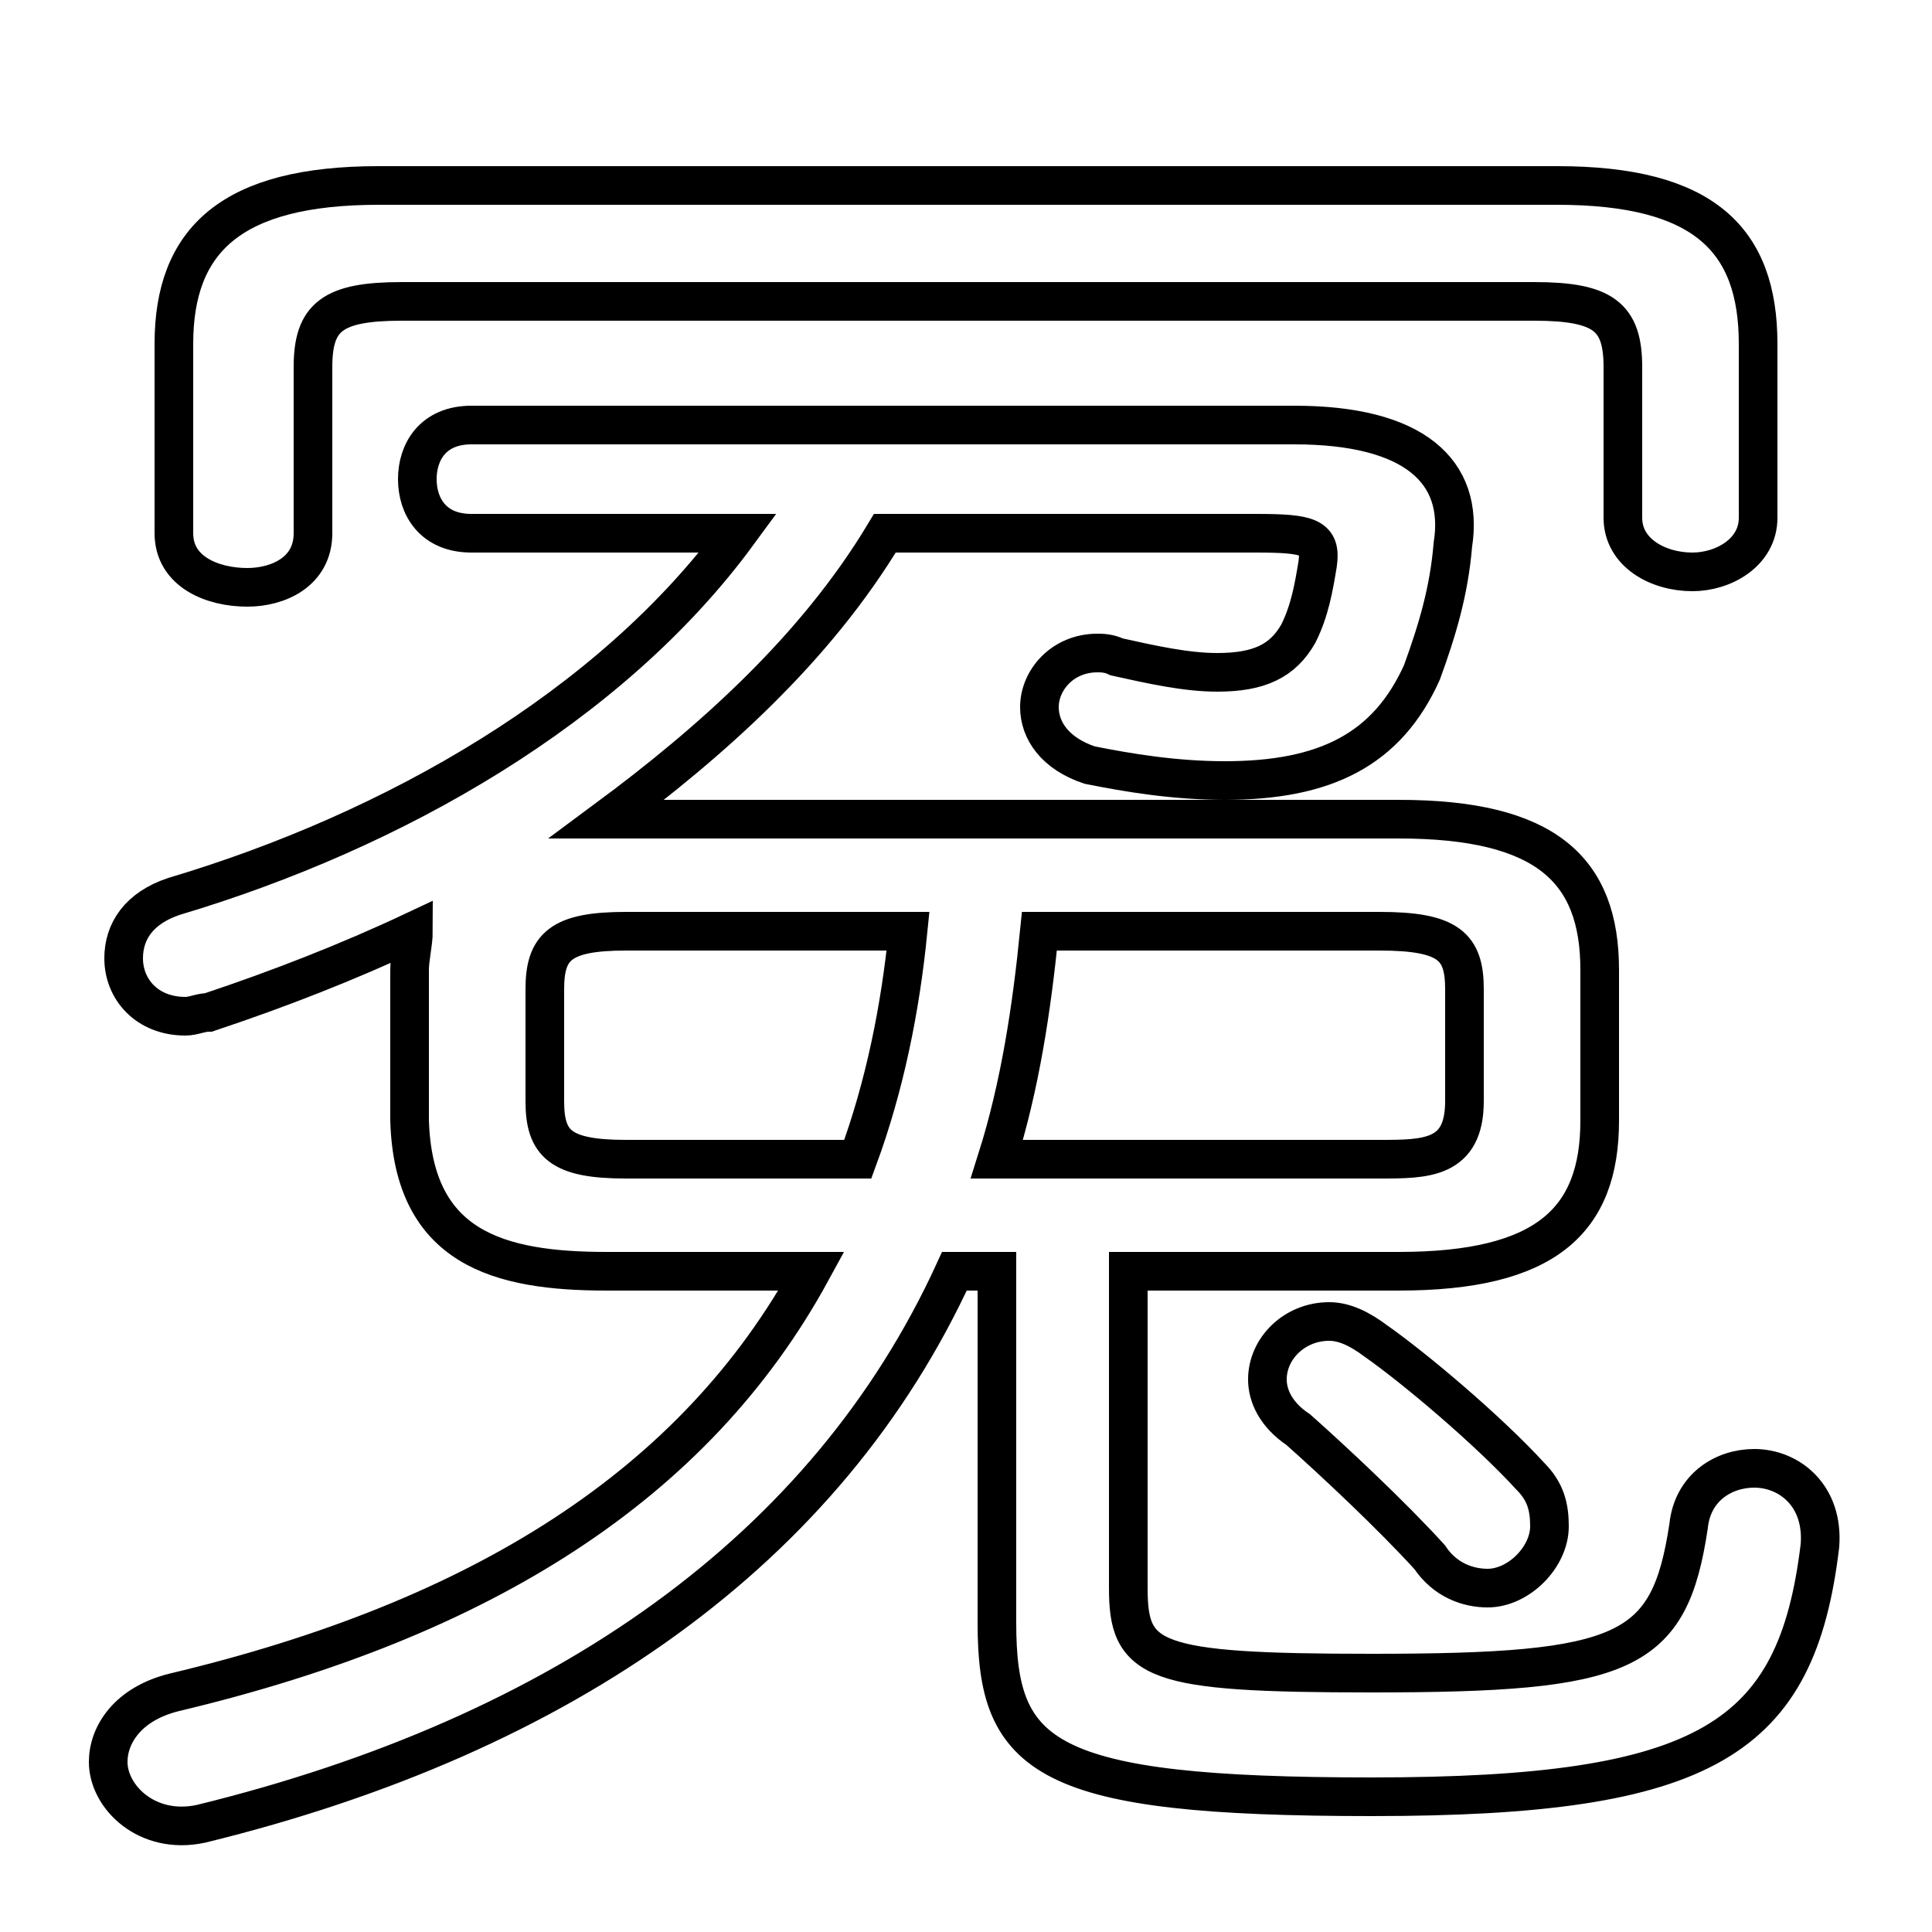 <svg xmlns="http://www.w3.org/2000/svg" viewBox="0 -44.0 50.0 50.0">
    <rect x="0" y="-44.0" width="50.0" height="50.0" fill="#808080" stroke="none"/>
    <g transform="scale(1, -1)">
        <!-- ボディの枠 -->
        <rect x="0" y="-6.0" width="50.0" height="50.0"
            stroke="white" fill="white"/>
        <!-- グリフ座標系の原点 -->
        <circle cx="0" cy="0" r="5" fill="white"/>
        <!-- グリフのアウトライン -->
        <g style="fill:none;stroke:#000000;stroke-width:1;">
<path d="M 10.6 15.0 C 10.7 11.7 12.9 11.1 15.7 11.1 L 21.0 11.1 C 18.0 5.6 12.5 2.1 4.5 0.2 C 3.3 -0.1 2.8 -0.9 2.8 -1.6 C 2.8 -2.5 3.8 -3.5 5.2 -3.2 C 14.6 -0.9 21.4 3.9 24.7 11.1 L 25.8 11.1 L 25.8 2.0 C 25.8 -1.5 27.0 -2.5 35.5 -2.5 C 44.2 -2.5 46.5 -1.0 47.1 4.0 C 47.2 5.3 46.3 6.0 45.4 6.0 C 44.6 6.0 43.8 5.5 43.7 4.5 C 43.2 1.2 42.1 0.7 35.5 0.7 C 29.8 0.7 29.2 1.0 29.2 2.9 L 29.2 11.1 L 36.2 11.1 C 40.0 11.1 41.4 12.4 41.4 15.0 L 41.4 18.9 C 41.4 21.5 40.0 22.8 36.2 22.8 L 15.7 22.8 C 18.4 24.8 21.1 27.2 22.9 30.2 L 32.5 30.2 C 33.9 30.2 34.2 30.1 34.1 29.4 C 34.0 28.8 33.9 28.2 33.6 27.6 C 33.2 26.9 32.6 26.6 31.5 26.6 C 30.7 26.6 29.8 26.8 28.9 27.0 C 28.7 27.1 28.5 27.1 28.4 27.1 C 27.5 27.1 26.9 26.4 26.9 25.7 C 26.9 25.1 27.3 24.5 28.2 24.2 C 29.2 24.0 30.4 23.8 31.7 23.8 C 34.3 23.8 35.9 24.6 36.8 26.6 C 37.2 27.7 37.5 28.7 37.6 29.9 C 37.9 31.8 36.6 33.0 33.5 33.0 L 12.2 33.0 C 11.2 33.0 10.8 32.3 10.8 31.6 C 10.8 30.9 11.2 30.2 12.2 30.2 L 19.1 30.2 C 15.8 25.7 10.2 22.5 4.5 20.8 C 3.6 20.5 3.2 19.9 3.2 19.2 C 3.2 18.4 3.8 17.7 4.8 17.7 C 5.0 17.7 5.2 17.8 5.4 17.8 C 7.2 18.4 9.0 19.1 10.7 19.9 C 10.7 19.6 10.6 19.2 10.6 18.9 Z M 16.2 14.0 C 14.5 14.0 14.1 14.4 14.1 15.5 L 14.1 18.4 C 14.1 19.5 14.5 19.9 16.2 19.9 L 23.5 19.9 C 23.3 17.9 22.9 15.9 22.2 14.0 Z M 25.8 14.0 C 26.4 15.9 26.7 17.9 26.9 19.9 L 35.7 19.9 C 37.5 19.9 37.9 19.5 37.9 18.4 L 37.9 15.5 C 37.9 14.0 36.9 14.0 35.7 14.0 Z M 35.6 9.3 C 35.2 9.6 34.8 9.8 34.4 9.8 C 33.5 9.8 32.8 9.1 32.8 8.3 C 32.8 7.9 33.0 7.4 33.6 7.0 C 34.5 6.2 36.0 4.8 37.0 3.7 C 37.4 3.1 38.0 2.9 38.5 2.9 C 39.3 2.9 40.1 3.7 40.1 4.5 C 40.1 5.0 40.0 5.4 39.6 5.8 C 38.5 7.0 36.6 8.6 35.6 9.3 Z M 9.8 39.2 C 6.0 39.2 4.5 37.8 4.5 35.1 L 4.5 30.2 C 4.5 29.2 5.5 28.8 6.4 28.8 C 7.2 28.8 8.1 29.2 8.1 30.2 L 8.1 34.5 C 8.1 35.8 8.6 36.2 10.4 36.2 L 39.7 36.2 C 41.5 36.2 42.0 35.8 42.0 34.5 L 42.0 30.6 C 42.0 29.7 42.9 29.2 43.8 29.2 C 44.6 29.2 45.5 29.7 45.5 30.6 L 45.5 35.1 C 45.5 37.8 44.1 39.2 40.3 39.2 Z"/>
</g>
</g>
</svg>